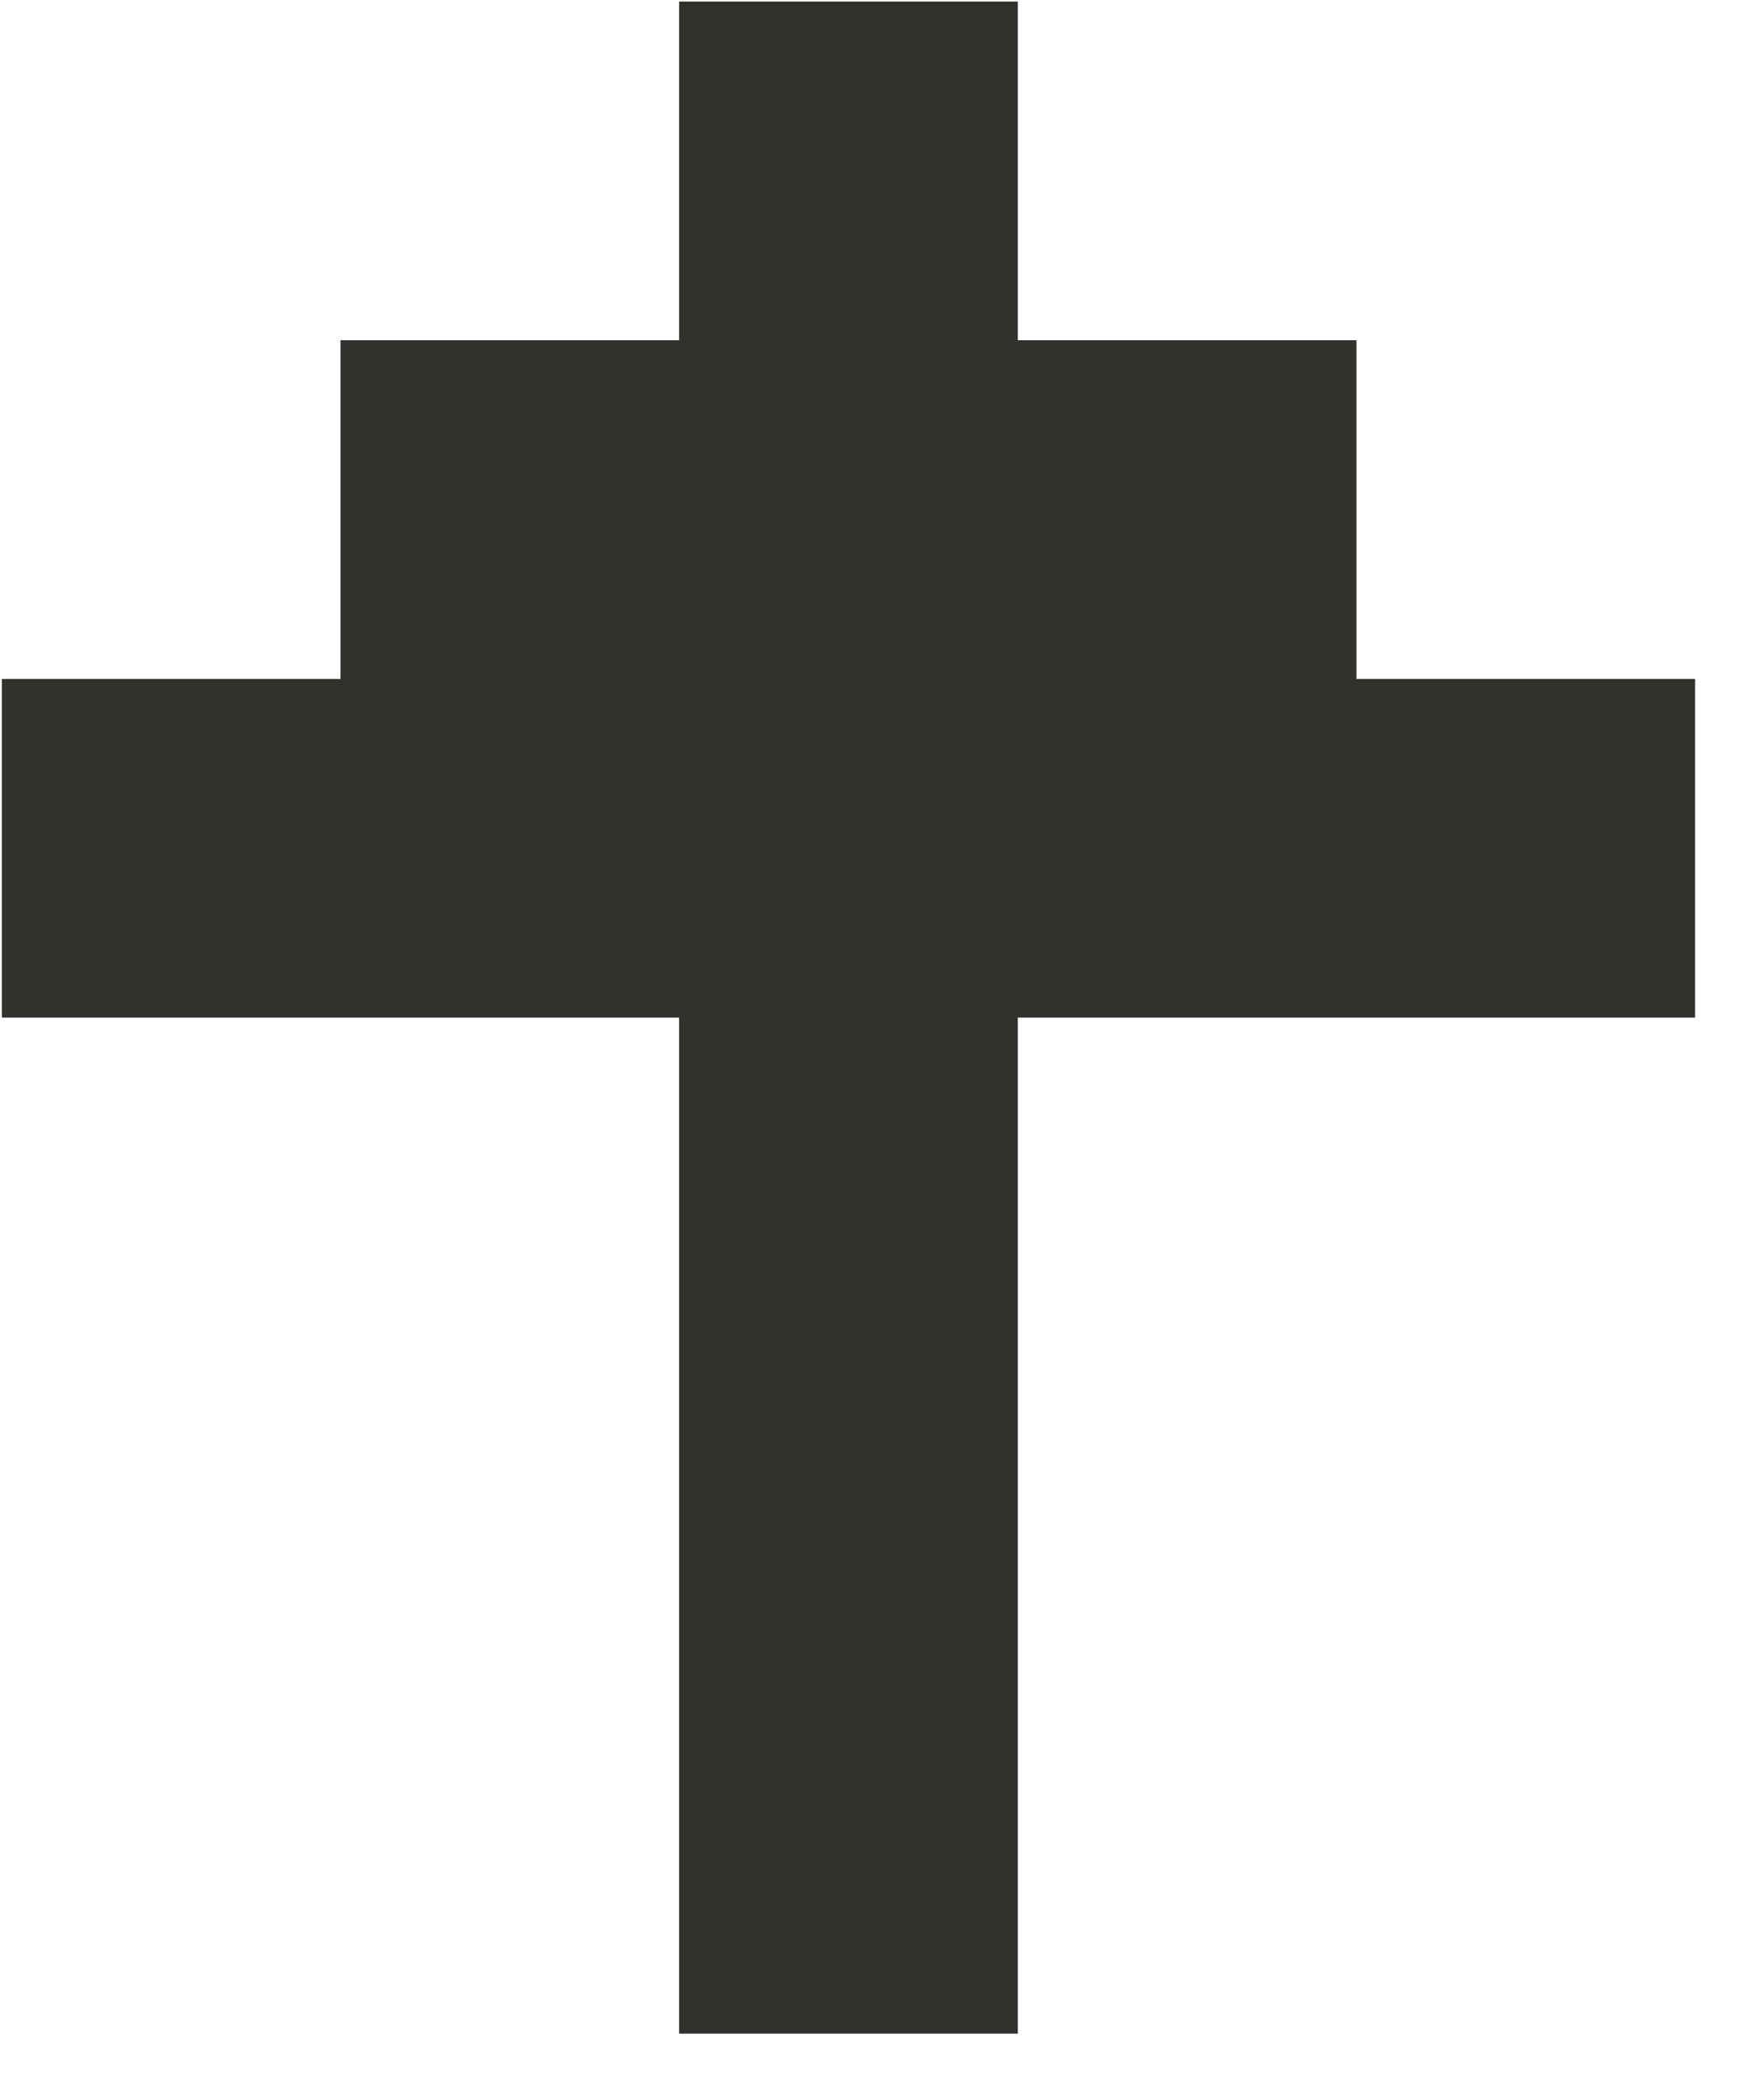 <svg width="26" height="31" viewBox="0 0 26 31" fill="none" xmlns="http://www.w3.org/2000/svg">
<path fill-rule="evenodd" clip-rule="evenodd" d="M0.027 10.023L0.027 15.023H5.027H10.027L10.027 20.023V25.023V30.023H15.027V25.023V20.023L15.027 15.023H20.027H25.027V10.023H20.027V5.023H15.027V0.023H10.027V5.023H5.027L5.027 10.023H0.027Z" fill="#31322D"/>
</svg>
